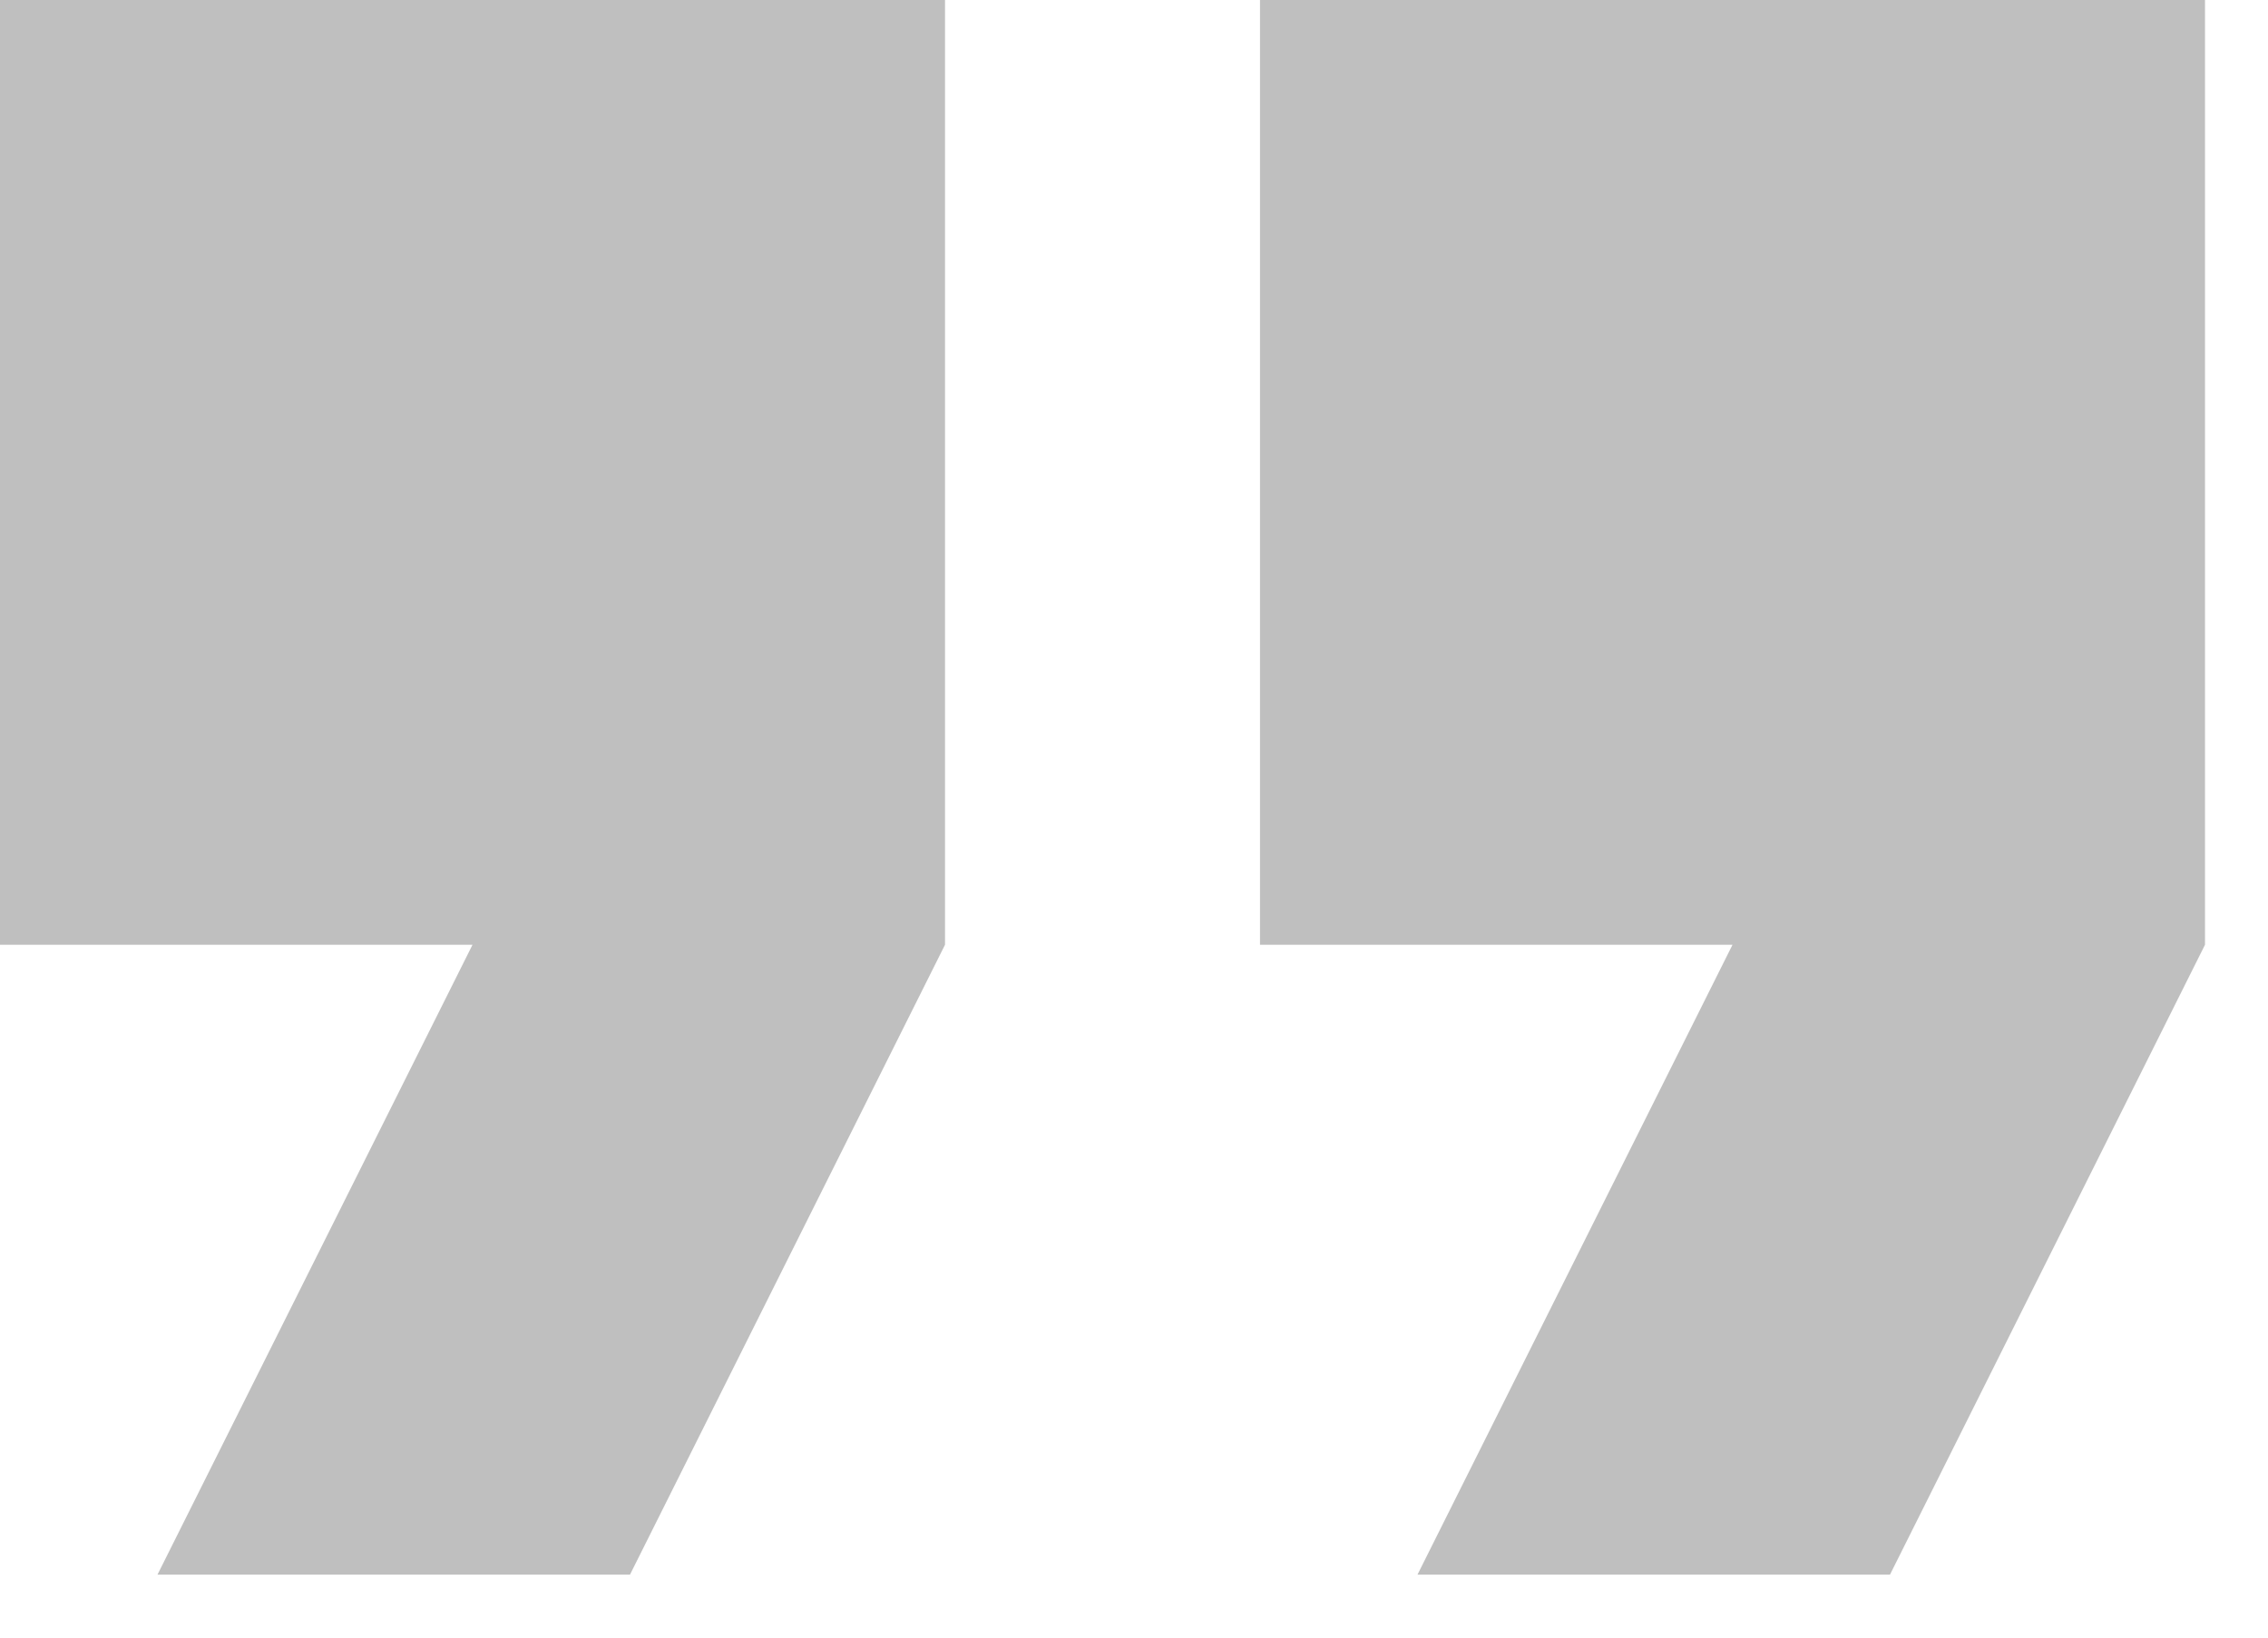 <svg width="18" height="13" viewBox="0 0 18 13" fill="none" xmlns="http://www.w3.org/2000/svg">
<path d="M1.25 12.5H5L7.5 7.5V0H0V7.5H3.75L1.25 12.5ZM11.25 12.5H15L17.5 7.5V0H10V7.5H13.75L11.25 12.5Z" fill="#BFBFBF"/>
</svg>
